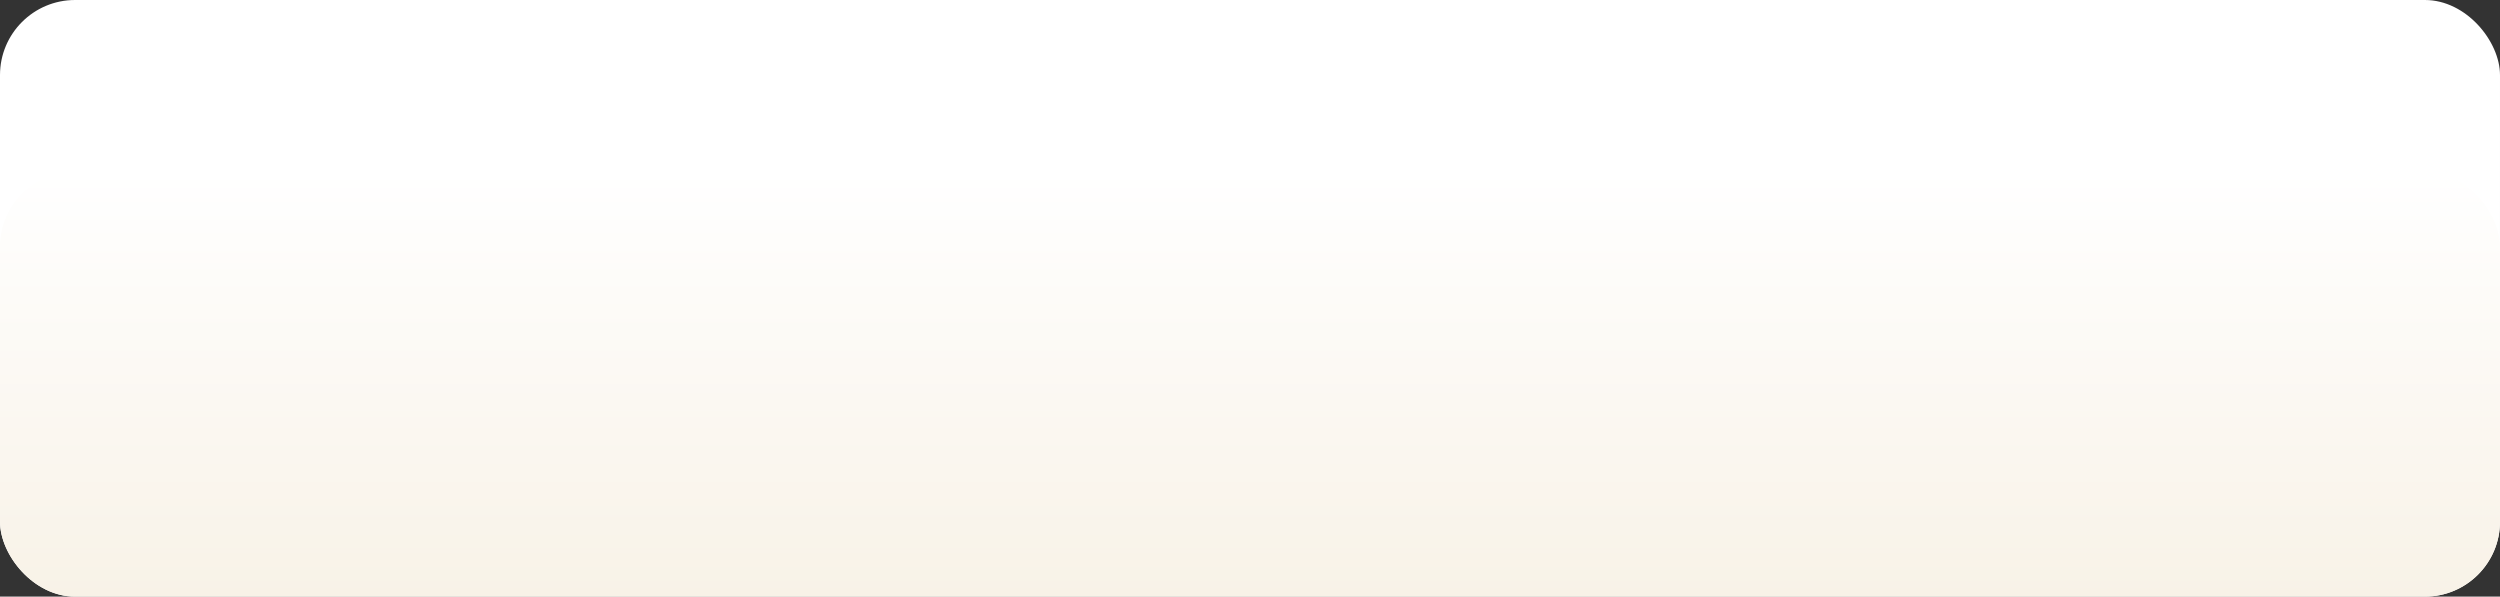 <svg xmlns="http://www.w3.org/2000/svg" xmlns:xlink="http://www.w3.org/1999/xlink" width="699.077" height="166.836" viewBox="0 0 699.077 166.836">
  <rect x="0" y="0" width="699.077" height="166.836" fill="#333333" stroke="none"/>
  <defs>
    <linearGradient id="linear-gradient" x1="0.5" x2="0.5" y2="1" gradientUnits="objectBoundingBox">
      <stop offset="0" stop-color="#fff"/>
      <stop offset="1" stop-color="#f8f2e7"/>
    </linearGradient>
  </defs>
  <g id="Grupo_148075" data-name="Grupo 148075" transform="translate(4460.539 10202.033)">
    <g id="Grupo_147563" data-name="Grupo 147563" transform="translate(-5021.539 -11711.775)">
      <rect id="Rectángulo_39674" data-name="Rectángulo 39674" width="699.077" height="166.836" rx="21" transform="translate(561 1509.742)" fill="#fff"/>
    </g>
    <g id="Grupo_148074" data-name="Grupo 148074">
      <rect id="Rectángulo_39674-2" data-name="Rectángulo 39674" width="699.077" height="118.836" rx="21" transform="translate(-4460.539 -10154.033)" fill="url(#linear-gradient)"/>
    </g>
  </g>
</svg>
